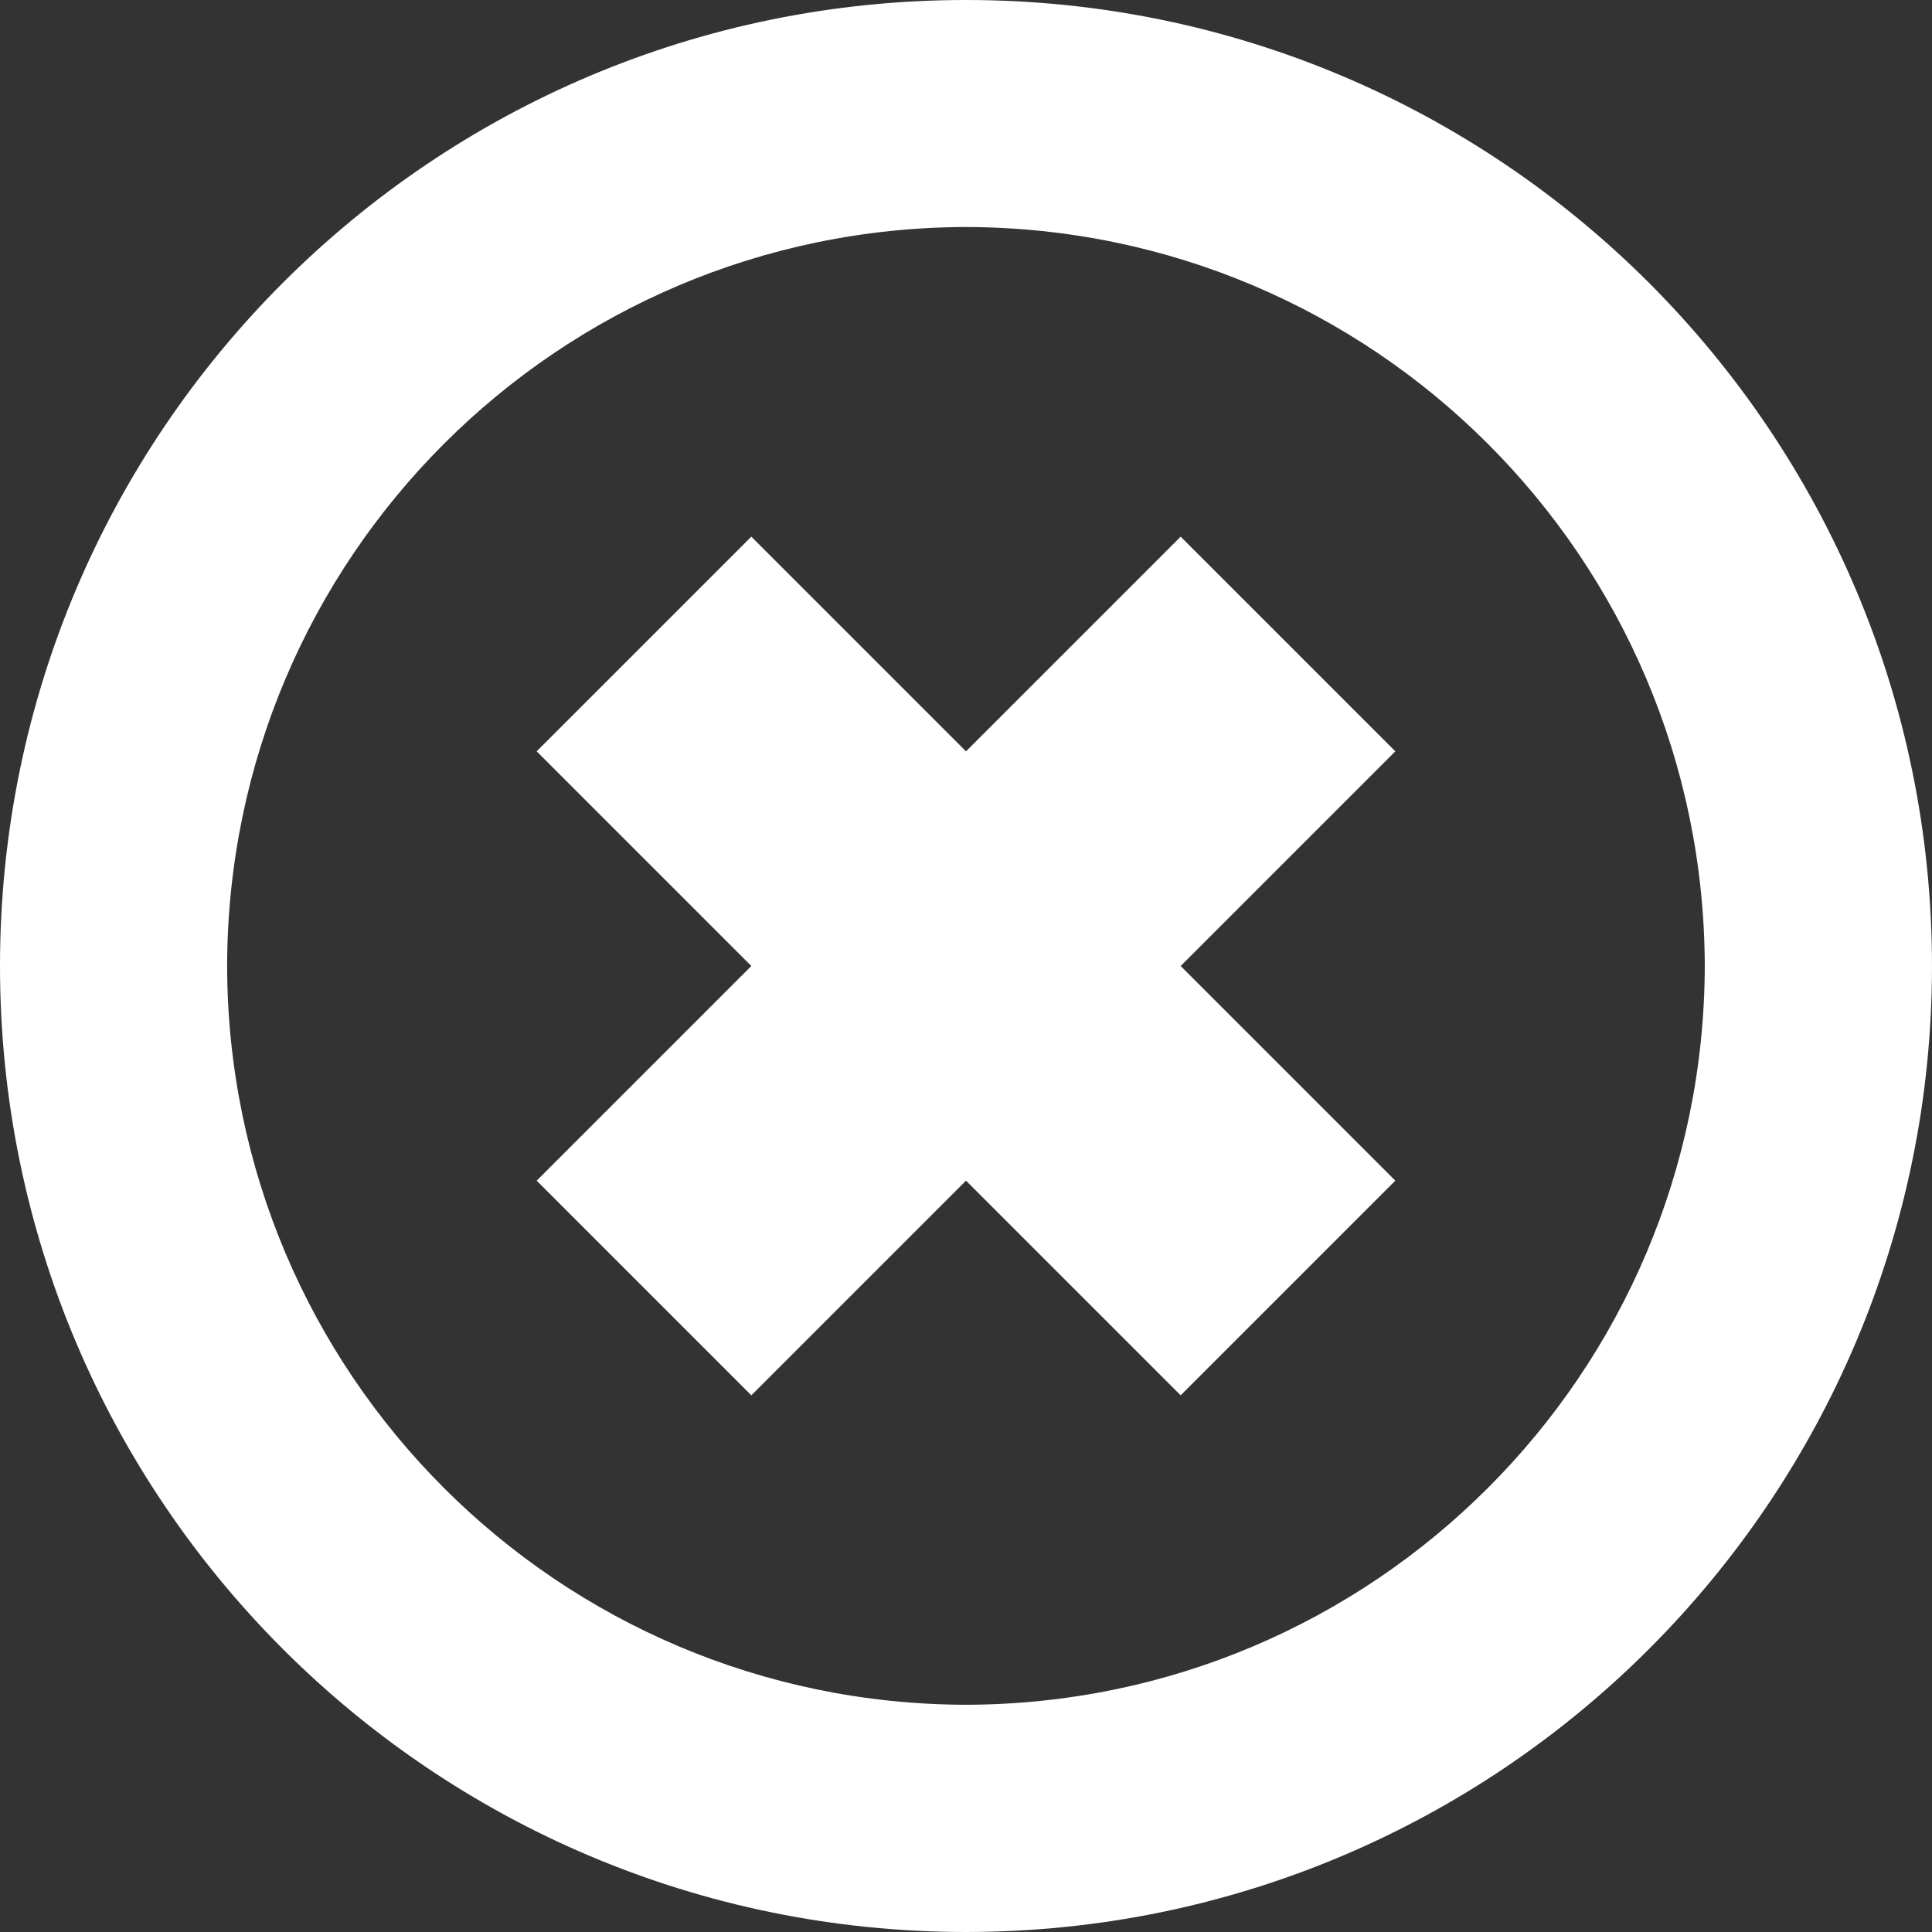 <?xml version="1.0" encoding="iso-8859-1"?>
<!-- Generator: Adobe Illustrator 18.1.1, SVG Export Plug-In . SVG Version: 6.00 Build 0)  -->
<svg xmlns="http://www.w3.org/2000/svg" xmlns:xlink="http://www.w3.org/1999/xlink" version="1.1" id="Capa_1" x="0px" y="0px" viewBox="0 0 18 18" style="enable-background:new 0 0 18 18;" xml:space="preserve" width="512px" height="512px">
<rect x="0" y="0" width="18" height="18" fill="#333333" stroke="none"/>
<g>
	<g>
		<path d="M9,0C4.027,0,0,4.027,0,9c0,4.971,4.027,8.998,9,9c4.971-0.002,8.998-4.029,9-9    C17.998,4.027,13.971,0,9,0z M9,15.883C5.199,15.874,2.124,12.799,2.116,9C2.124,5.199,5.199,2.124,9,2.115    C12.799,2.124,15.874,5.199,15.883,9C15.874,12.799,12.799,15.874,9,15.883z" fill="#FFFFFF"/>
		<polygon points="11,5 9,7 7,5 5,7 7,9 5,11 7,13 9,11 11,13 13,11 11,9 13,7   " fill="#FFFFFF"/>
	</g>
</g>
<g>
</g>
<g>
</g>
<g>
</g>
<g>
</g>
<g>
</g>
<g>
</g>
<g>
</g>
<g>
</g>
<g>
</g>
<g>
</g>
<g>
</g>
<g>
</g>
<g>
</g>
<g>
</g>
<g>
</g>
</svg>
